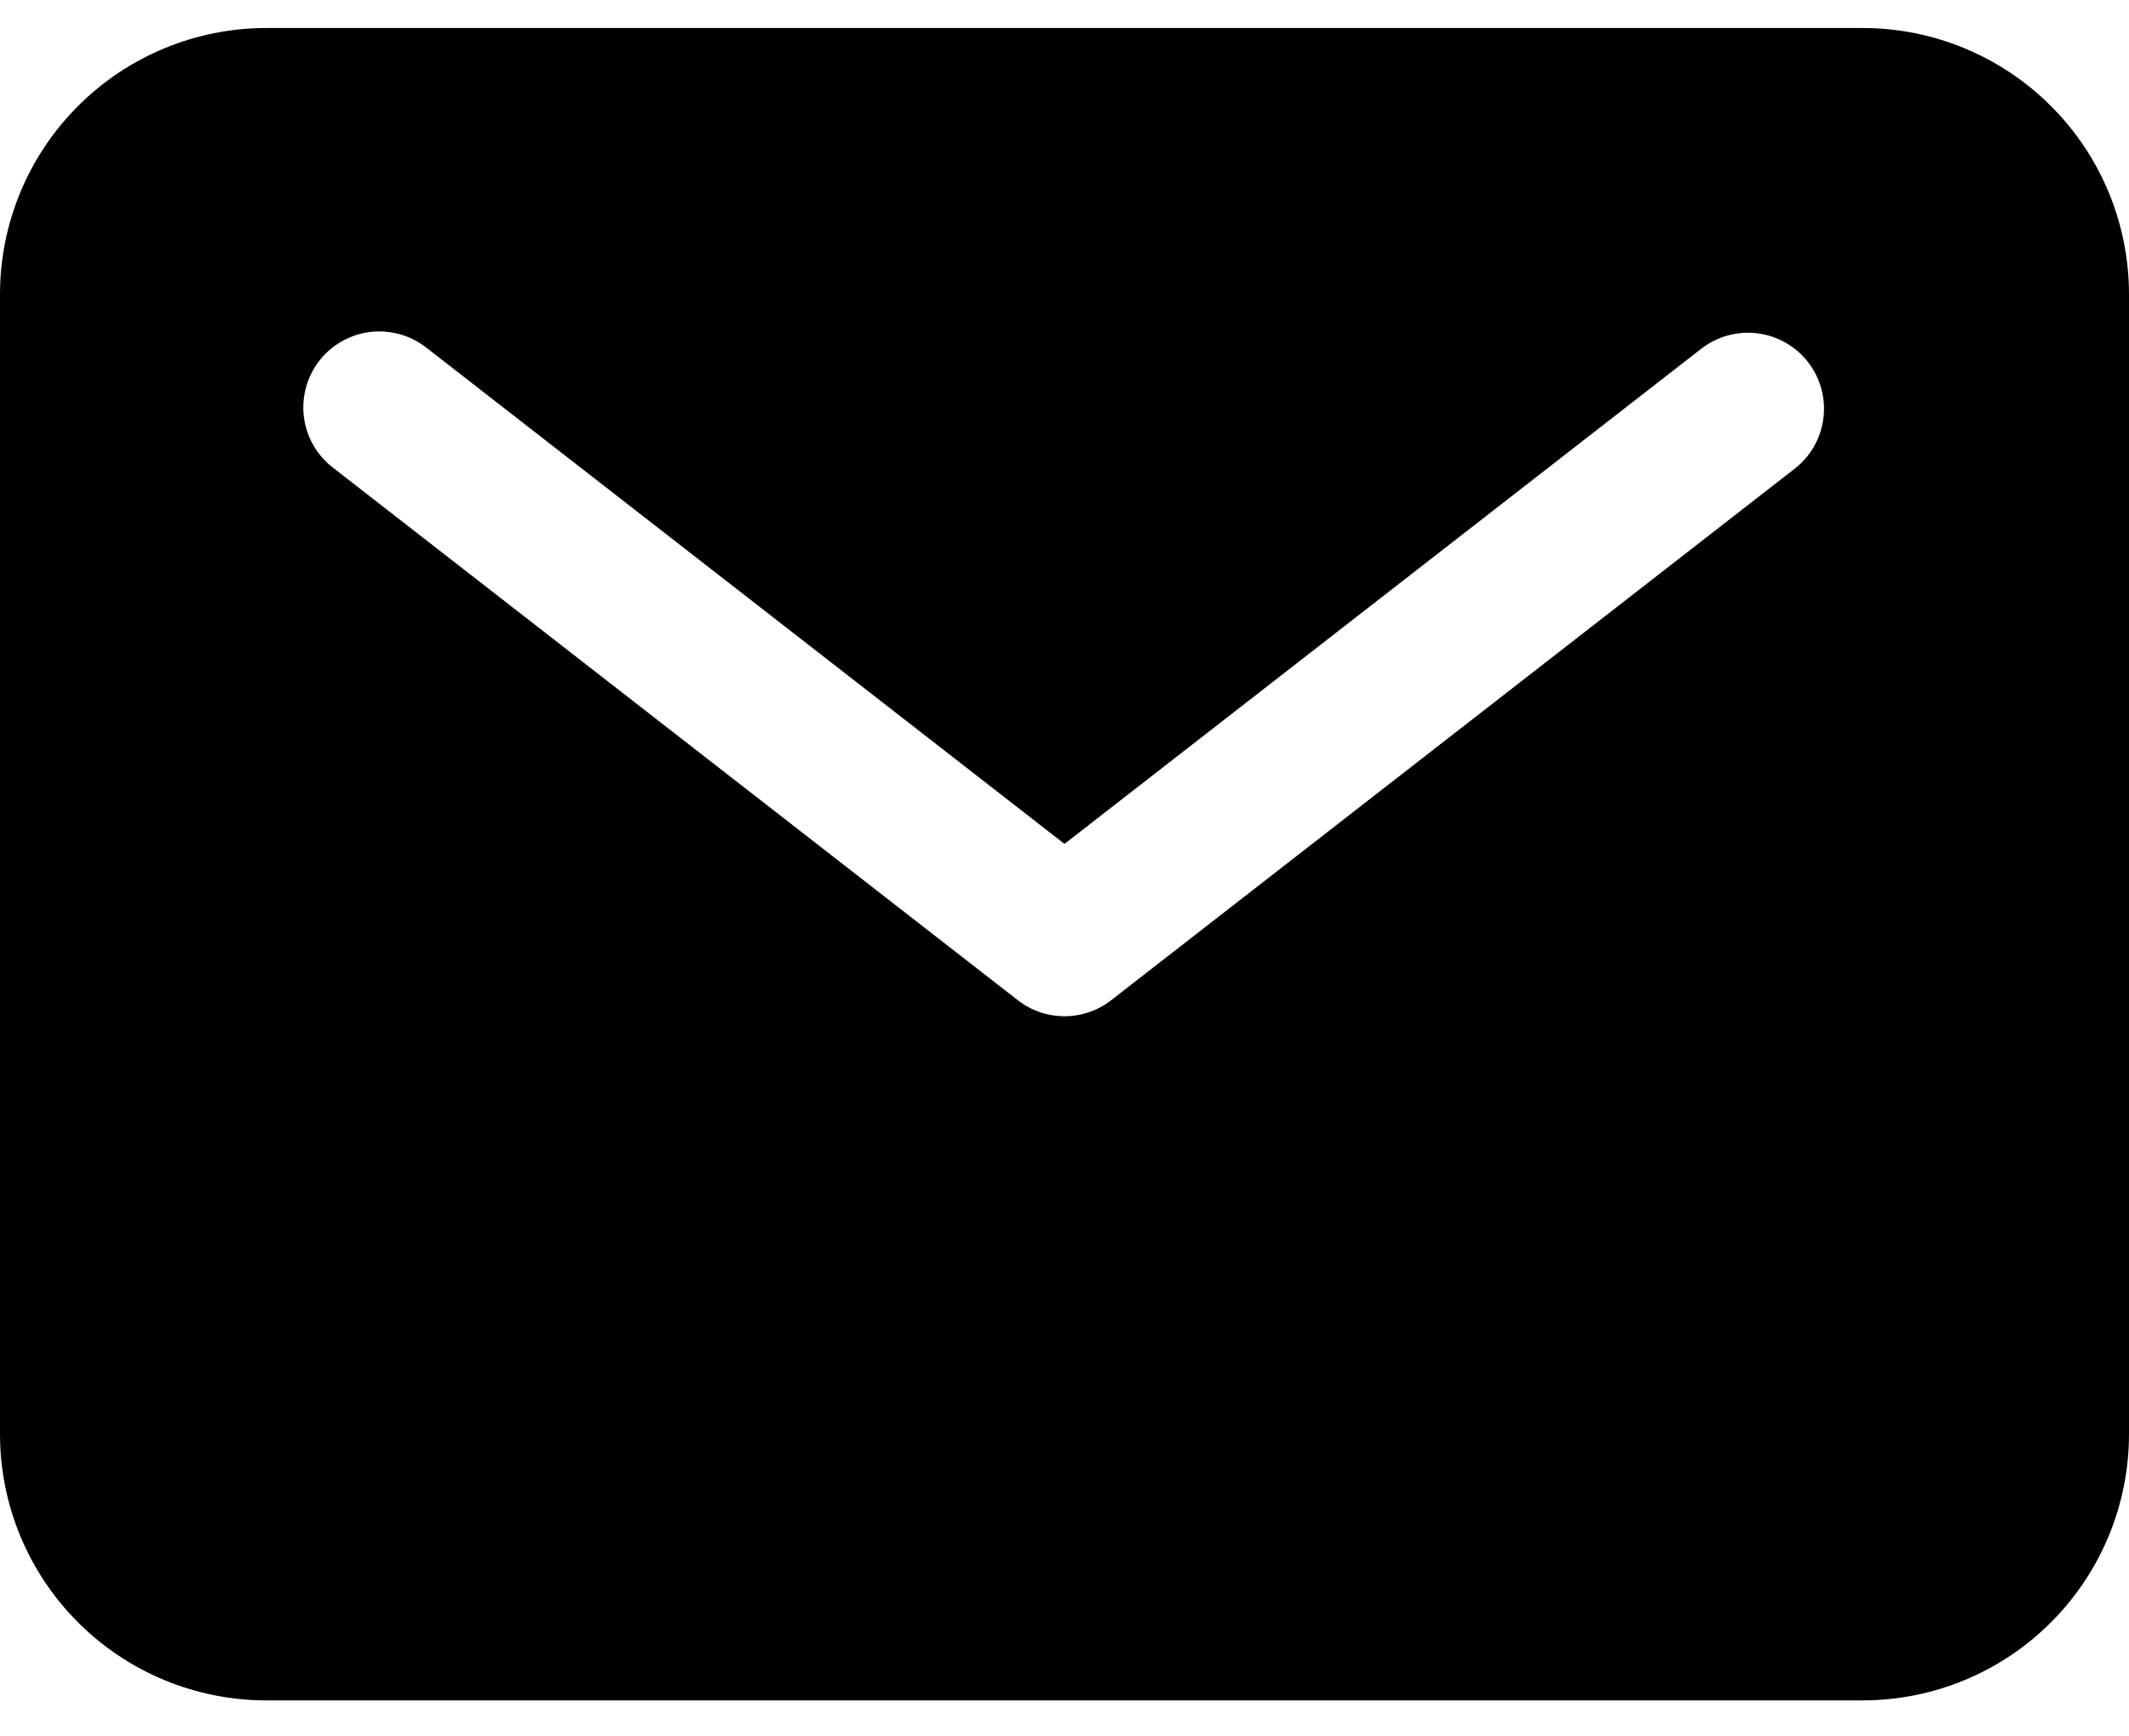 <svg width="38" height="31" viewBox="0 0 38 31" fill="none" xmlns="http://www.w3.org/2000/svg">
<path d="M33.25 0.5H4.75C3.491 0.501 2.283 1.002 1.393 1.893C0.502 2.783 0.001 3.991 0 5.25V25.607C0.001 26.866 0.502 28.074 1.393 28.964C2.283 29.855 3.491 30.356 4.75 30.357H33.25C34.509 30.356 35.717 29.855 36.607 28.964C37.498 28.074 37.999 26.866 38 25.607V5.25C37.999 3.991 37.498 2.783 36.607 1.893C35.717 1.002 34.509 0.501 33.25 0.5ZM32.047 8.357L19.833 17.857C19.595 18.042 19.302 18.143 19 18.143C18.698 18.143 18.405 18.042 18.167 17.857L5.953 8.357C5.809 8.249 5.689 8.113 5.598 7.957C5.508 7.802 5.449 7.63 5.425 7.452C5.402 7.274 5.414 7.093 5.461 6.919C5.508 6.745 5.589 6.583 5.699 6.441C5.81 6.299 5.947 6.18 6.104 6.092C6.26 6.004 6.433 5.947 6.612 5.926C6.79 5.905 6.971 5.92 7.144 5.969C7.317 6.019 7.478 6.102 7.619 6.214L19 15.066L30.381 6.214C30.666 6 31.024 5.905 31.377 5.952C31.731 5.999 32.052 6.183 32.271 6.464C32.489 6.746 32.589 7.102 32.547 7.457C32.505 7.811 32.326 8.134 32.047 8.357Z" fill="black"/>
</svg>
